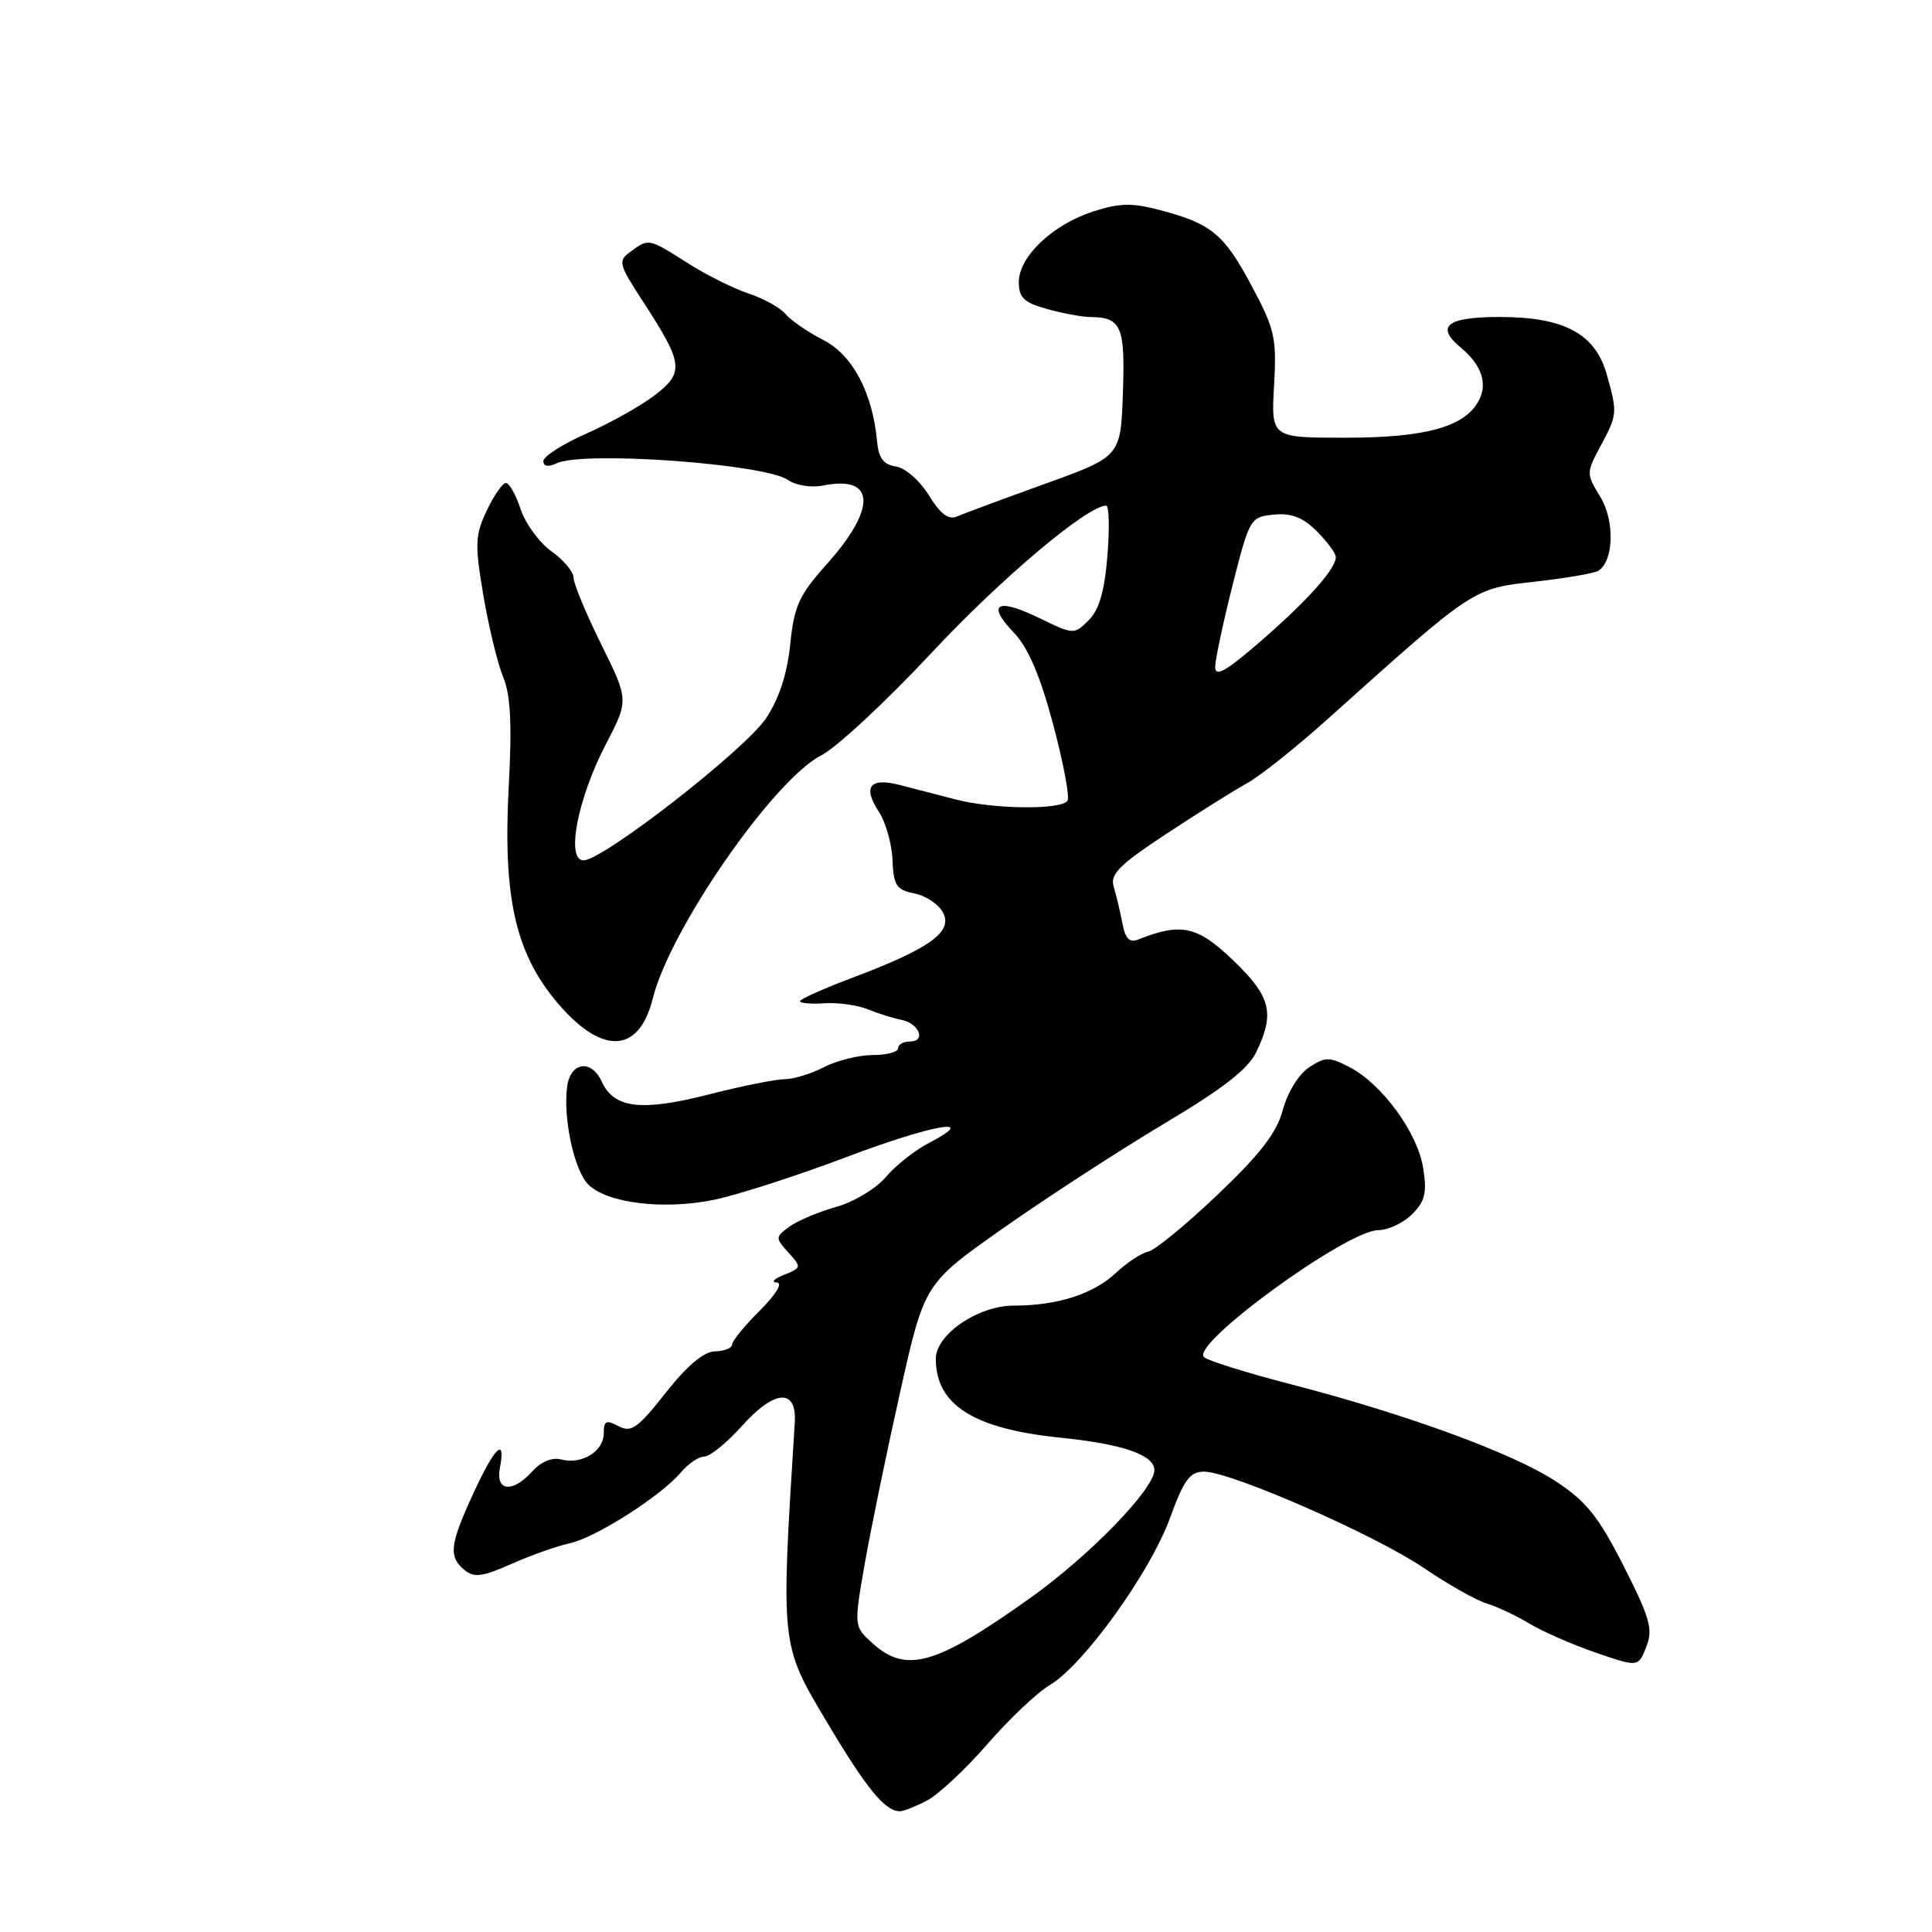 <?xml version="1.0" encoding="UTF-8" standalone="no"?>
<!DOCTYPE svg PUBLIC "-//W3C//DTD SVG 1.1//EN" "http://www.w3.org/Graphics/SVG/1.1/DTD/svg11.dtd" >
<svg xmlns="http://www.w3.org/2000/svg" xmlns:xlink="http://www.w3.org/1999/xlink" version="1.1" viewBox="0 0 256 256">
 <g >
 <path fill="currentColor"
d=" M 122.82 238.59 C 124.31 237.82 127.91 234.46 130.81 231.13 C 133.71 227.79 137.44 224.26 139.10 223.28 C 143.53 220.68 152.40 208.36 155.01 201.20 C 156.87 196.08 157.66 195.00 159.54 195.00 C 163.09 195.00 182.17 203.36 188.66 207.76 C 191.87 209.94 195.62 212.06 197.00 212.47 C 198.38 212.89 200.92 214.09 202.65 215.13 C 204.38 216.18 208.34 217.91 211.44 218.98 C 217.08 220.92 217.08 220.92 218.14 218.21 C 219.06 215.87 218.65 214.42 215.14 207.50 C 211.78 200.91 210.20 198.93 206.10 196.25 C 200.41 192.53 186.27 187.36 171.00 183.41 C 165.22 181.91 160.07 180.31 159.54 179.83 C 157.66 178.16 178.47 163.00 182.64 163.00 C 183.94 163.00 185.95 162.05 187.11 160.89 C 188.84 159.16 189.10 158.05 188.57 154.74 C 187.83 150.07 183.11 143.63 178.82 141.40 C 176.14 140.02 175.61 140.02 173.46 141.43 C 172.10 142.33 170.61 144.73 169.99 147.05 C 169.17 150.10 167.01 152.90 161.34 158.30 C 157.18 162.26 153.05 165.66 152.14 165.85 C 151.24 166.04 149.34 167.28 147.92 168.62 C 144.89 171.47 140.14 173.00 134.33 173.00 C 129.61 173.00 124.00 176.82 124.00 180.04 C 124.00 186.16 128.99 189.32 140.50 190.50 C 148.83 191.35 153.01 192.80 152.96 194.83 C 152.89 197.37 144.33 206.18 136.50 211.75 C 124.01 220.65 120.08 221.78 115.62 217.75 C 113.13 215.50 113.13 215.50 114.62 207.00 C 115.45 202.32 117.56 192.10 119.31 184.29 C 122.50 170.07 122.50 170.07 133.00 162.69 C 138.78 158.63 148.33 152.43 154.24 148.90 C 162.11 144.21 165.39 141.66 166.49 139.35 C 168.95 134.22 168.39 132.03 163.37 127.22 C 158.65 122.70 156.53 122.23 150.87 124.47 C 149.66 124.96 149.11 124.41 148.72 122.31 C 148.42 120.76 147.91 118.60 147.57 117.50 C 147.06 115.85 148.30 114.61 154.53 110.50 C 158.70 107.75 163.50 104.74 165.21 103.80 C 166.91 102.87 171.73 99.04 175.91 95.29 C 195.38 77.82 195.11 78.00 203.33 77.08 C 207.44 76.62 211.23 75.97 211.77 75.64 C 213.84 74.37 213.99 69.03 212.05 65.84 C 210.18 62.77 210.18 62.66 212.07 59.12 C 214.31 54.95 214.33 54.73 212.93 49.70 C 211.41 44.23 207.32 42.01 198.75 42.00 C 191.72 42.00 190.15 43.22 193.55 46.05 C 196.31 48.33 197.16 50.83 195.95 53.08 C 194.09 56.57 188.93 58.00 178.25 58.00 C 168.43 58.00 168.43 58.00 168.82 51.09 C 169.18 44.80 168.92 43.63 165.91 37.99 C 162.22 31.05 160.56 29.66 153.83 27.87 C 149.99 26.85 148.39 26.88 144.83 28.03 C 139.45 29.78 135.00 34.01 135.00 37.38 C 135.00 39.45 135.68 40.09 138.75 40.95 C 140.81 41.52 143.40 42.00 144.50 42.01 C 148.59 42.05 149.10 43.26 148.79 52.08 C 148.50 60.49 148.50 60.49 138.50 64.10 C 133.00 66.08 127.77 68.02 126.87 68.41 C 125.68 68.93 124.65 68.17 123.08 65.63 C 121.87 63.67 119.94 61.99 118.71 61.81 C 117.07 61.58 116.43 60.72 116.22 58.50 C 115.62 52.03 112.97 47.02 109.09 45.05 C 107.04 44.00 104.80 42.46 104.10 41.62 C 103.41 40.79 101.22 39.57 99.24 38.91 C 97.26 38.26 93.60 36.44 91.12 34.86 C 85.92 31.56 85.97 31.57 83.57 33.33 C 81.85 34.58 81.94 34.95 85.28 40.08 C 90.54 48.16 90.69 49.37 86.74 52.38 C 84.90 53.79 80.83 56.07 77.70 57.45 C 74.56 58.84 72.00 60.48 72.00 61.09 C 72.00 61.81 72.63 61.91 73.75 61.39 C 77.27 59.72 101.28 61.45 104.40 63.59 C 105.47 64.33 107.51 64.65 109.11 64.33 C 116.01 62.95 116.19 67.34 109.53 74.78 C 105.87 78.87 105.23 80.29 104.71 85.36 C 104.32 89.24 103.25 92.54 101.53 95.14 C 98.77 99.31 79.91 114.00 77.32 114.00 C 74.96 114.00 76.53 105.82 80.26 98.66 C 83.32 92.77 83.32 92.77 79.66 85.37 C 77.65 81.30 76.00 77.33 76.00 76.55 C 76.00 75.77 74.68 74.20 73.07 73.05 C 71.46 71.90 69.63 69.40 68.99 67.48 C 68.36 65.57 67.48 64.00 67.04 64.00 C 66.59 64.00 65.45 65.64 64.50 67.65 C 62.95 70.92 62.90 72.08 64.05 78.90 C 64.76 83.08 65.94 87.95 66.68 89.73 C 67.66 92.11 67.85 95.95 67.41 104.23 C 66.64 118.67 68.24 126.01 73.53 132.48 C 79.58 139.85 84.64 139.78 86.50 132.29 C 88.78 123.11 102.51 103.31 108.82 100.09 C 110.84 99.06 117.40 92.96 123.39 86.55 C 132.63 76.65 144.08 67.00 146.58 67.00 C 146.96 67.00 147.03 69.98 146.74 73.62 C 146.36 78.33 145.65 80.79 144.26 82.18 C 142.33 84.11 142.27 84.11 137.68 81.88 C 132.09 79.16 130.67 80.00 134.35 83.84 C 136.23 85.81 137.81 89.49 139.53 95.92 C 140.89 101.01 141.76 105.59 141.45 106.09 C 140.67 107.34 131.65 107.24 126.62 105.93 C 124.35 105.34 121.04 104.48 119.25 104.02 C 115.24 102.99 114.27 104.23 116.47 107.59 C 117.37 108.97 118.18 111.84 118.26 113.97 C 118.40 117.33 118.78 117.91 121.15 118.38 C 122.66 118.68 124.37 119.81 124.94 120.90 C 126.31 123.44 123.29 125.64 113.25 129.44 C 109.26 130.94 106.00 132.39 106.00 132.66 C 106.00 132.93 107.46 133.06 109.25 132.94 C 111.04 132.82 113.62 133.18 115.00 133.74 C 116.38 134.30 118.36 134.93 119.42 135.13 C 121.78 135.59 122.76 138.00 120.58 138.00 C 119.71 138.00 119.00 138.41 119.00 138.90 C 119.00 139.40 117.49 139.80 115.64 139.80 C 113.80 139.80 110.90 140.52 109.19 141.40 C 107.49 142.28 105.14 143.00 103.97 143.00 C 102.79 143.00 98.27 143.91 93.92 145.02 C 84.98 147.30 81.35 146.87 79.74 143.33 C 78.38 140.34 75.62 140.69 75.16 143.92 C 74.57 148.06 76.07 155.07 77.94 156.94 C 80.45 159.45 87.97 160.36 94.70 158.96 C 97.80 158.31 105.67 155.77 112.18 153.31 C 123.69 148.96 129.95 147.89 123.10 151.44 C 121.23 152.41 118.65 154.45 117.37 155.97 C 116.10 157.49 113.13 159.27 110.78 159.93 C 108.42 160.59 105.64 161.77 104.58 162.55 C 102.73 163.92 102.72 164.04 104.47 165.97 C 106.22 167.90 106.21 167.99 103.89 168.92 C 102.57 169.44 102.14 169.90 102.92 169.94 C 103.76 169.97 102.86 171.47 100.67 173.67 C 98.65 175.68 97.00 177.71 97.00 178.17 C 97.00 178.62 95.99 179.03 94.75 179.06 C 93.25 179.09 91.06 180.94 88.20 184.56 C 84.49 189.27 83.63 189.87 81.95 188.97 C 80.32 188.10 80.00 188.26 80.00 189.93 C 80.00 192.31 77.09 194.10 74.37 193.39 C 73.17 193.07 71.70 193.67 70.56 194.94 C 67.90 197.87 65.64 197.64 66.24 194.50 C 67.05 190.27 65.55 191.72 62.71 197.90 C 59.59 204.69 59.41 206.26 61.54 208.03 C 62.80 209.08 63.91 208.94 67.79 207.22 C 70.38 206.07 73.85 204.84 75.50 204.49 C 78.92 203.76 87.64 198.19 90.24 195.08 C 91.20 193.94 92.59 193.00 93.33 193.00 C 94.07 193.00 96.32 191.17 98.33 188.93 C 102.66 184.10 105.60 183.93 105.31 188.53 C 103.45 218.10 103.42 217.85 109.46 228.00 C 114.79 236.97 117.26 240.00 119.24 240.00 C 119.71 240.00 121.32 239.37 122.82 238.59 Z  M 161.02 88.35 C 161.04 87.33 162.08 82.45 163.33 77.50 C 165.57 68.68 165.68 68.49 168.79 68.19 C 171.12 67.96 172.64 68.55 174.48 70.39 C 175.87 71.78 177.00 73.32 177.00 73.82 C 177.00 75.39 173.25 79.58 167.02 84.99 C 162.41 88.98 161.01 89.77 161.02 88.35 Z "/>
</g>
</svg>